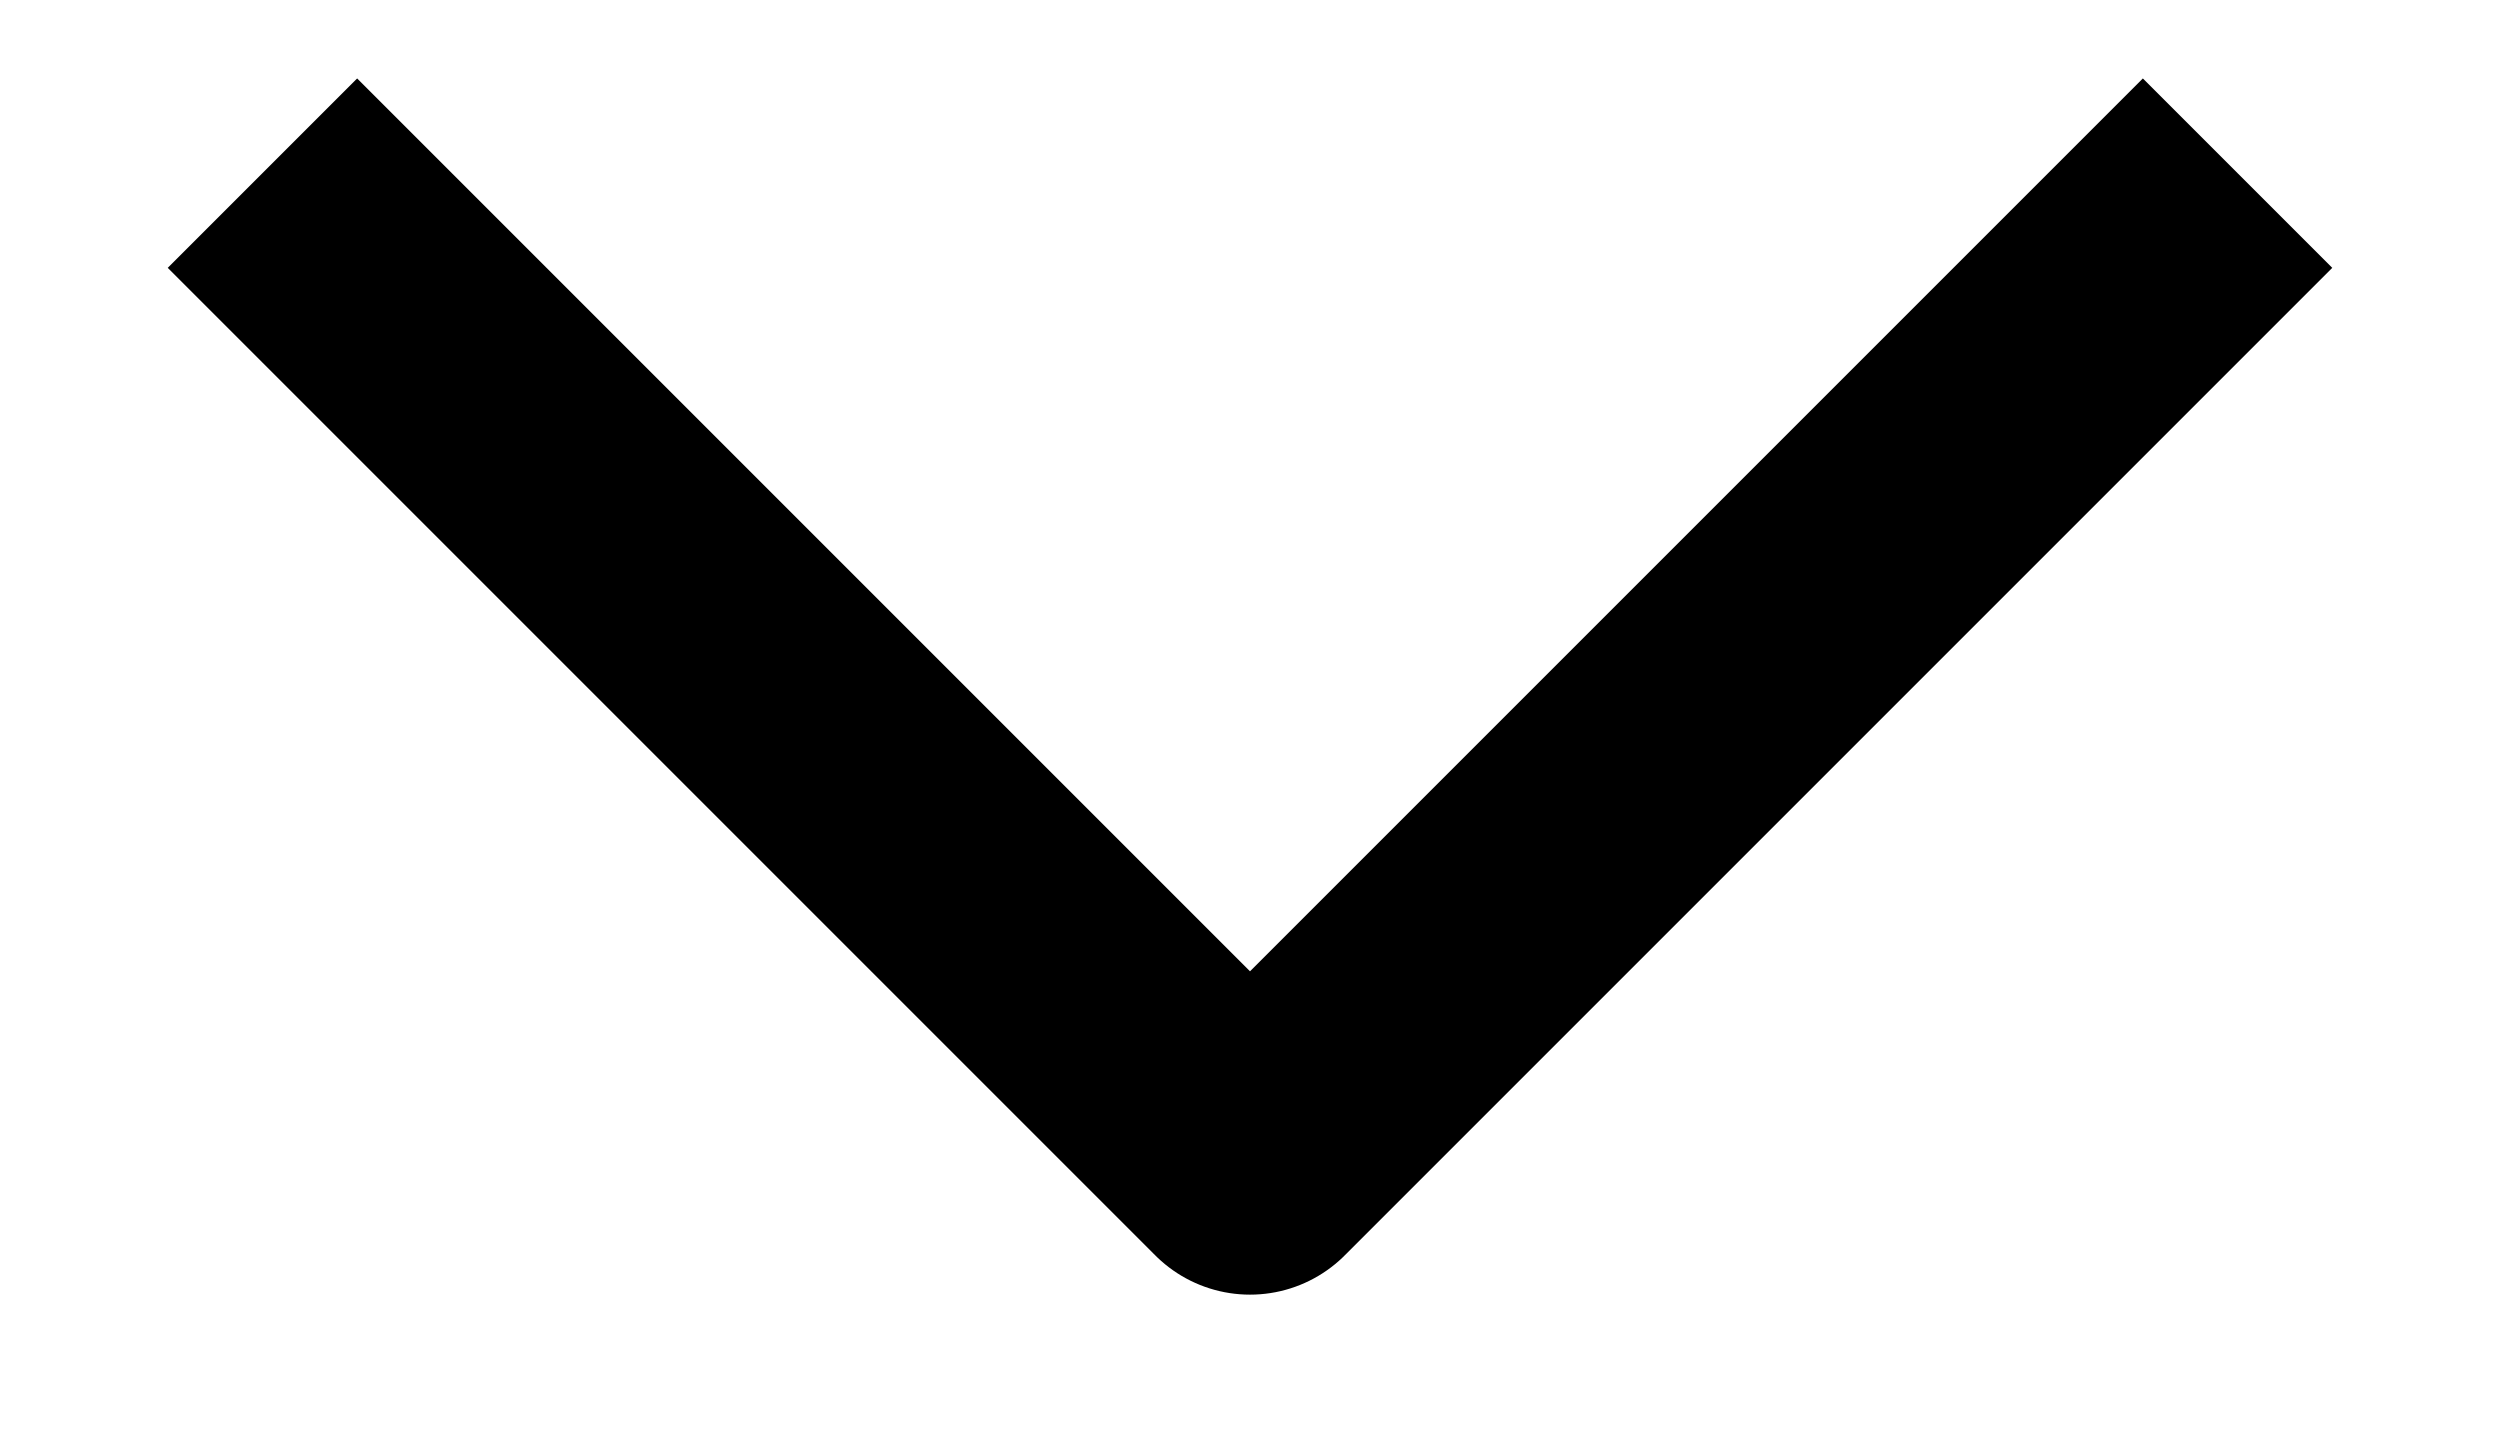 <svg width="14" height="8" viewBox="0 0 14 8" fill="none" xmlns="http://www.w3.org/2000/svg">
<path d="M2 1.5L7 6.5L12 1.5" stroke="black" stroke-width="1.5" stroke-linecap="square" stroke-linejoin="round"/>
</svg>
